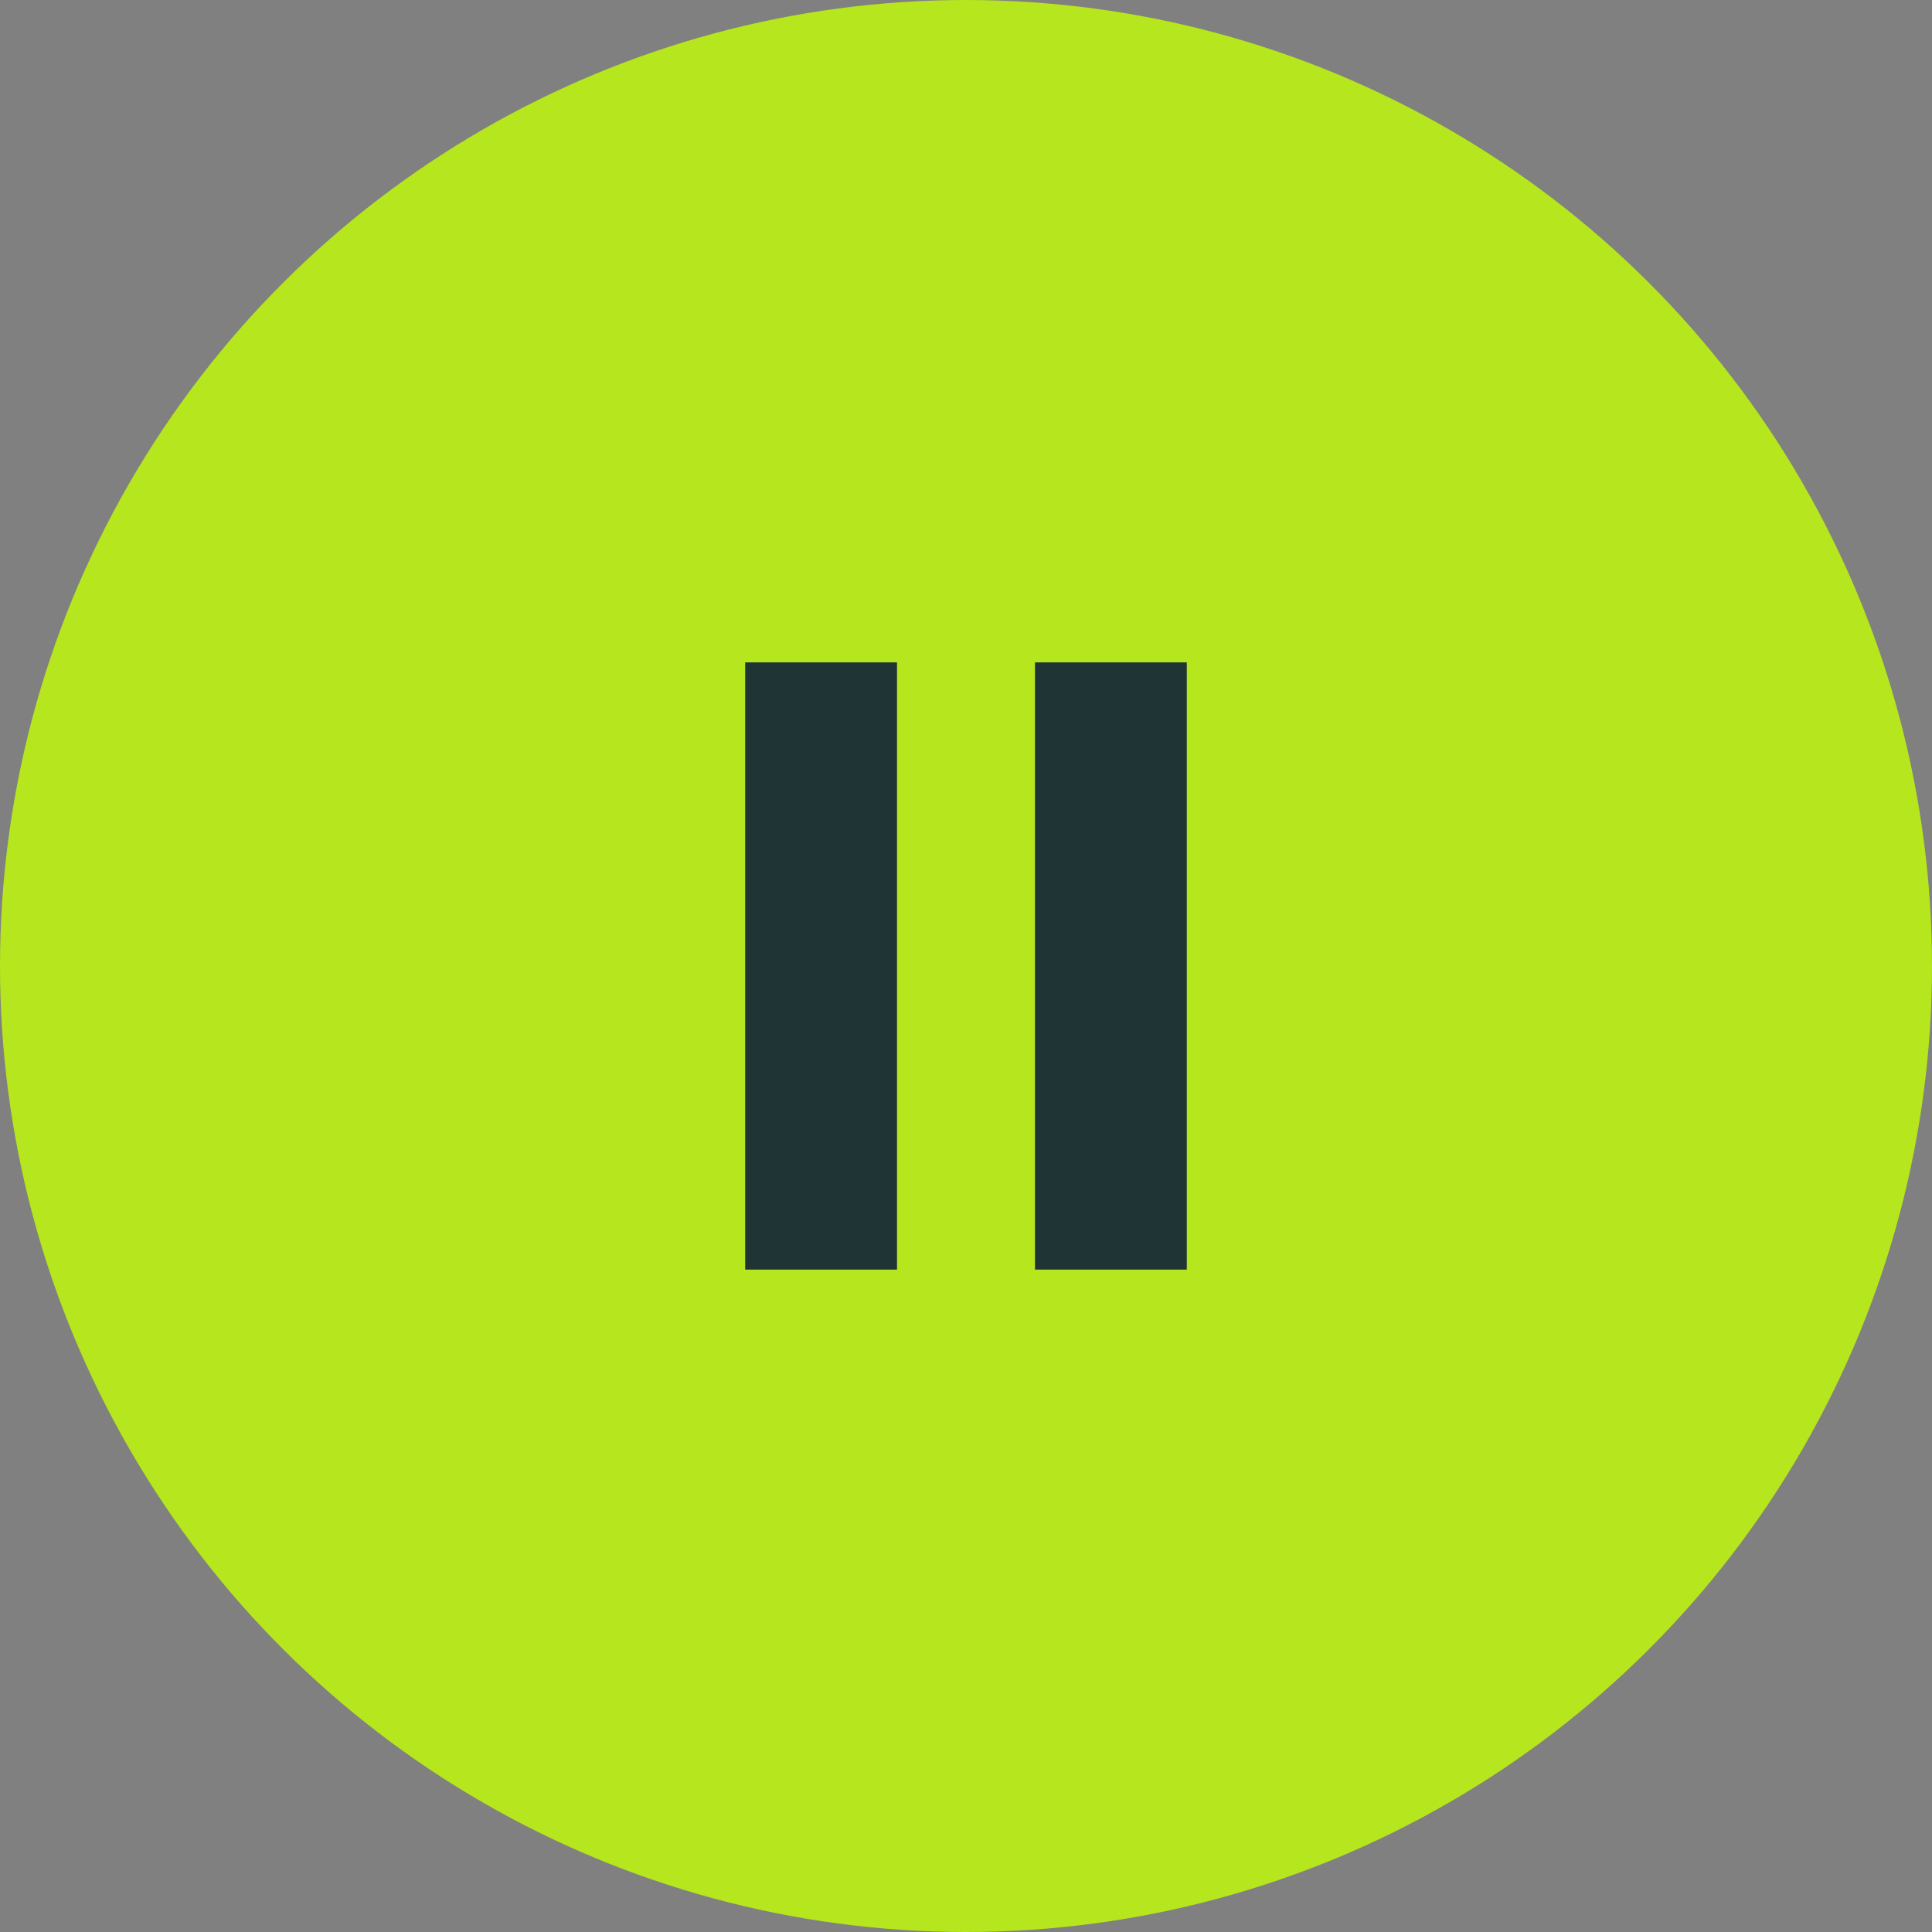 <svg width="70" height="70" viewBox="0 0 70 70" fill="none" xmlns="http://www.w3.org/2000/svg">
<rect x="0" y="0" width="70" height="70" fill="#808080" stroke="none"/>
<circle cx="35" cy="35" r="35" transform="rotate(-90 35 35)" fill="rgba(193, 255, 6, 0.8)"/>
<g opacity="0.9">
<rect x="27" y="24" width="5.5" height="22" fill="#0E2036"/>
<rect x="37.5" y="24" width="5.5" height="22" fill="#0E2036"/>
</g>
</svg>
